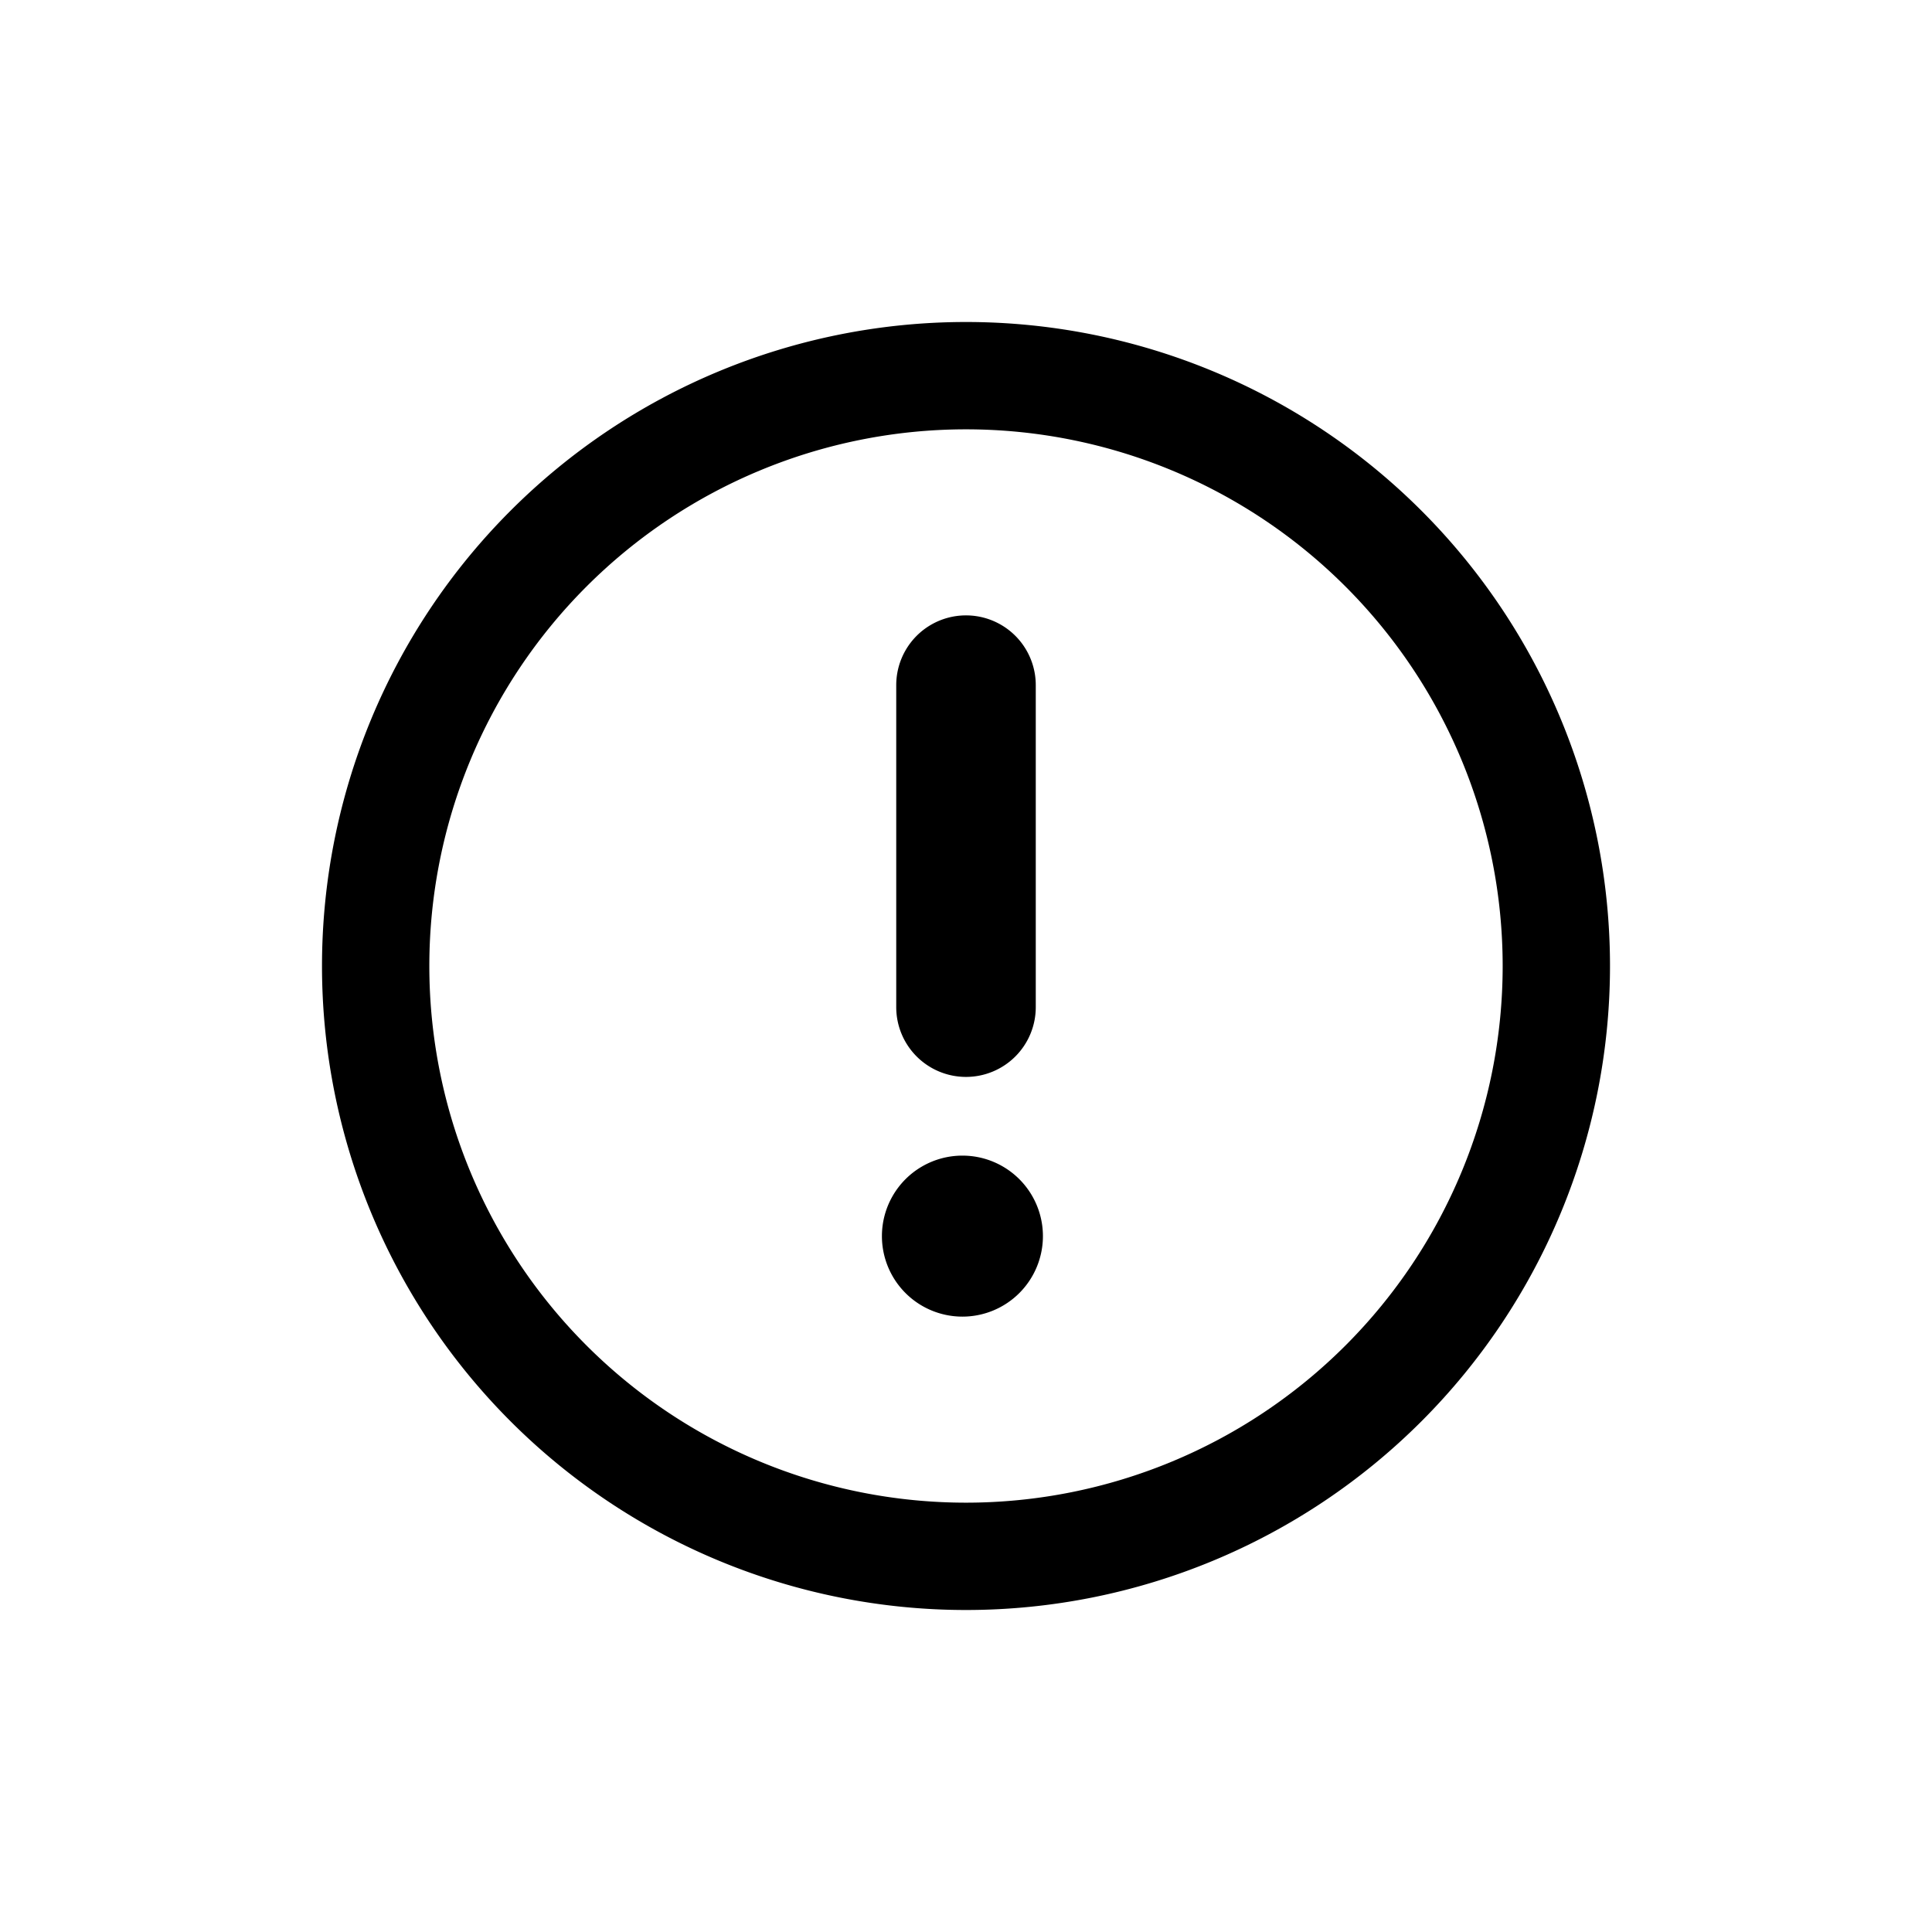 <svg width="24" height="24" viewBox="0 0 1.08 1.08" xmlns="http://www.w3.org/2000/svg"><path class="clr-i-outline clr-i-outline-path-1" d="M.54.18A.36.36 0 1 0 .9.54.36.36 0 0 0 .54.18Zm0 .66a.3.3 0 1 1 .3-.3.3.3 0 0 1-.3.3Z"/><path class="clr-i-outline clr-i-outline-path-2" d="M.54.602A.039.039 0 0 1 .501.563v-.18a.039.039 0 1 1 .078 0v.18A.039.039 0 0 1 .54.602Z"/><path class="clr-i-outline clr-i-outline-path-3" d="M.583.691a.045.045 0 0 1-.045.045.045.045 0 0 1-.045-.045.045.045 0 0 1 .09 0z"/><path d="M0 0h1.08v1.08H0V0z" fill="none"/></svg>